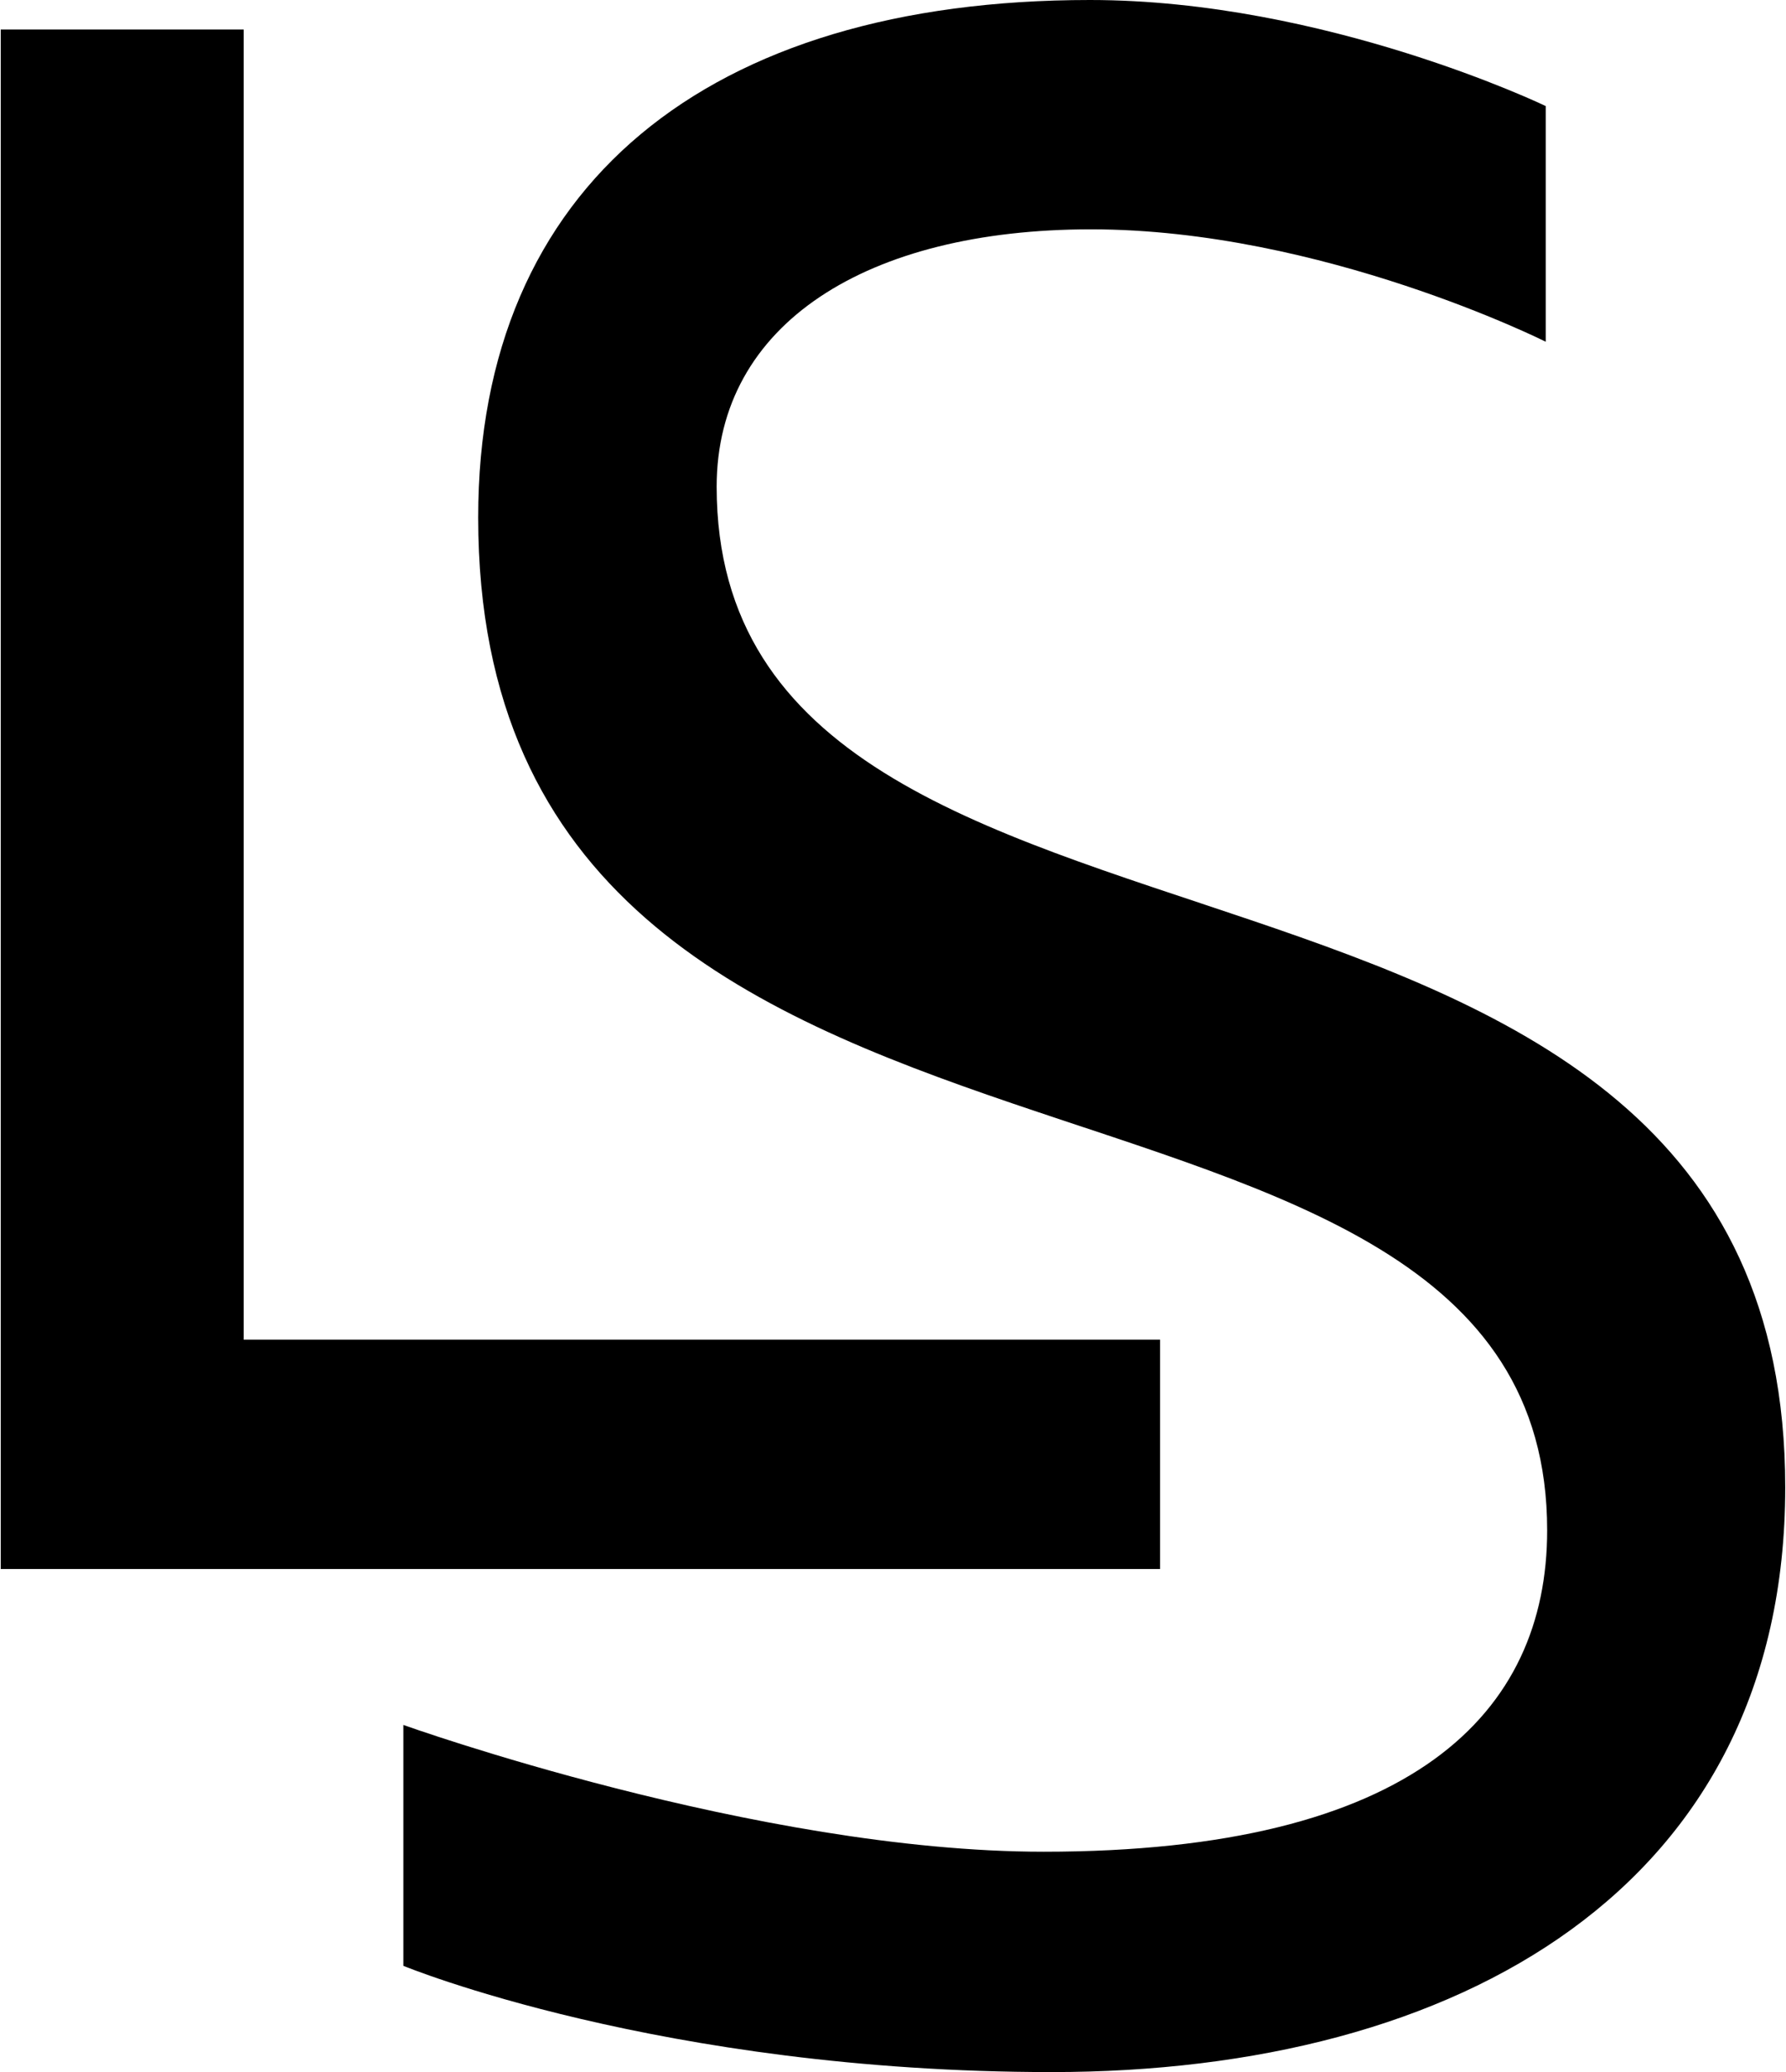 <svg id="Layer_1" data-name="Layer 1" xmlns="http://www.w3.org/2000/svg" viewBox="0 0 931 1080"><polygon points="604.71 698.27 127.02 698.27 127.02 15.39 0.38 15.39 0.38 817.8 64.69 817.8 127.02 817.8 604.71 817.8 604.71 698.27"/><path d="M373.58,253.67c0-85,78.48-134.14,195.17-134.14,120.26,0,237,58.59,237,58.59V55.28S691,0,568.18,0C368.85,0,249.27,96.65,249.27,269.72c0,393.44,557.23,245.11,557.23,527.89,0,95.3-70,167.54-262.46,167.54-149.55,0-333.78-66.08-333.78-66.08v125.55s134.12,55.38,338,55.38c212.31,0,382.34-96.51,382.34-304.78C930.62,395.92,373.58,540,373.58,253.67Z"/></svg>